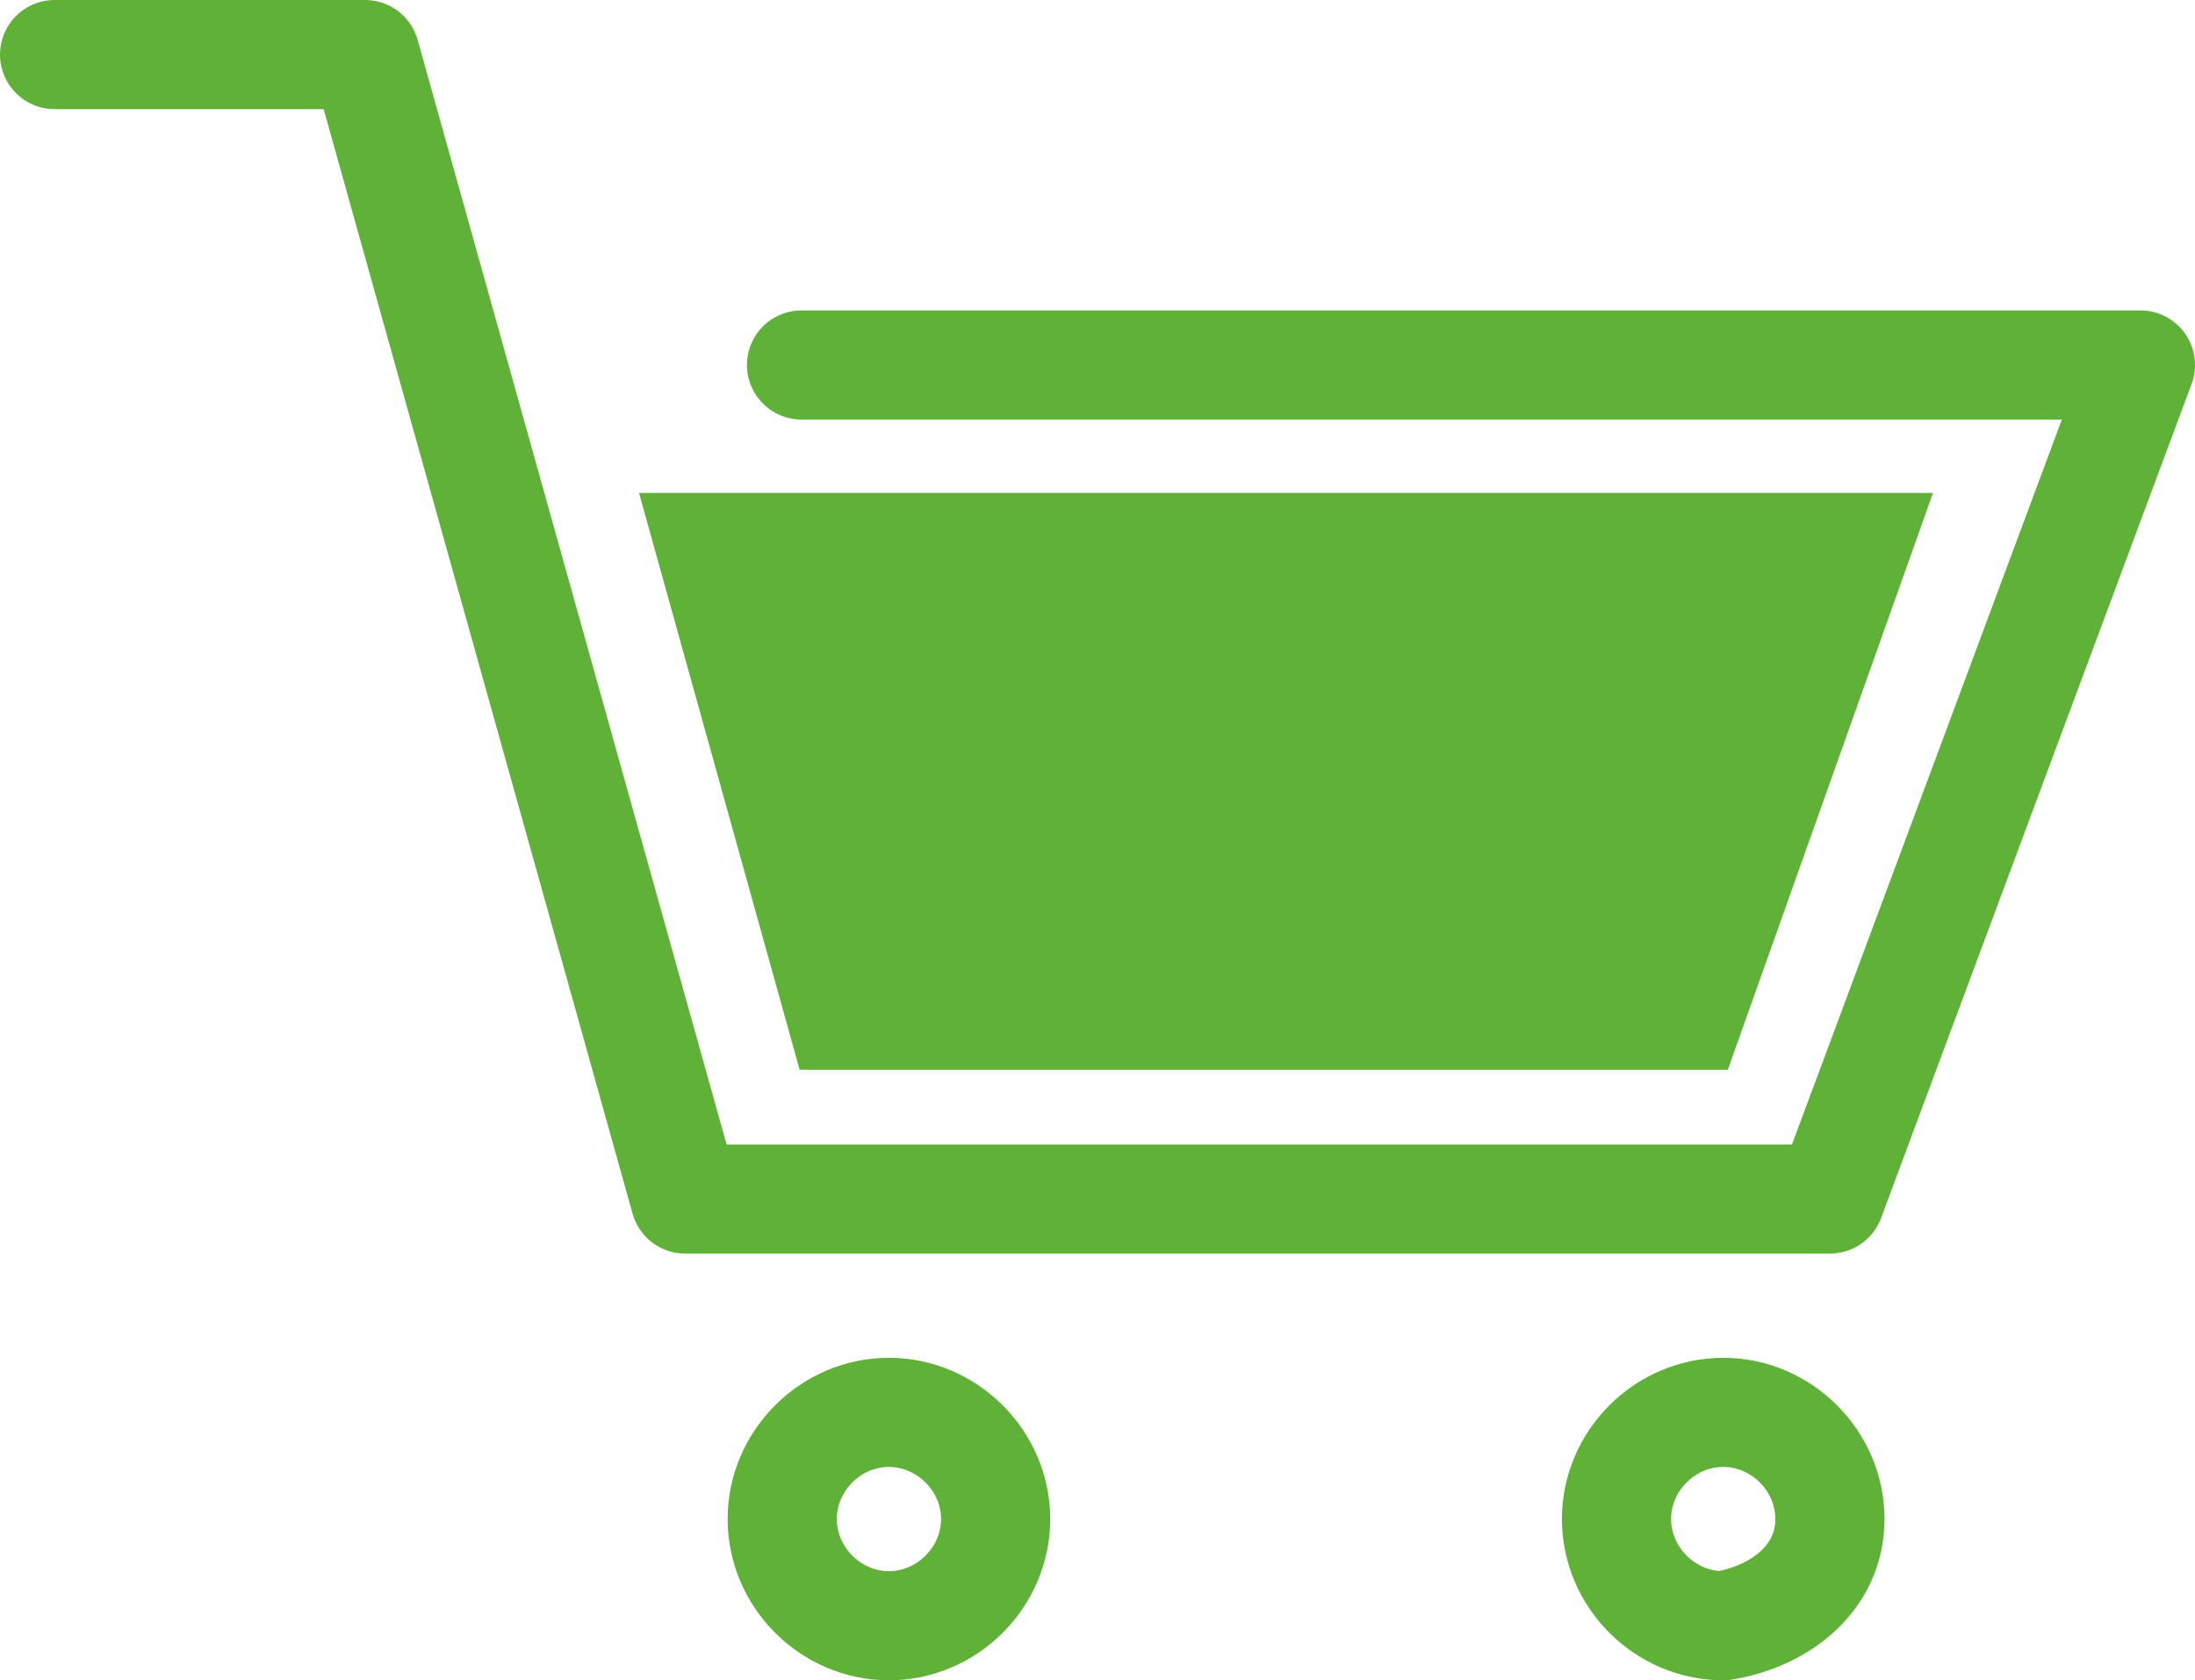 <svg xmlns="http://www.w3.org/2000/svg" width="791.093" height="605.775" viewBox="0 0 20785 15916" shape-rendering="geometricPrecision" text-rendering="geometricPrecision" image-rendering="optimizeQuality" fill-rule="evenodd" clip-rule="evenodd"><defs><style>.str0,.str1{stroke:#5fb138;stroke-width:1033.76}.str0{stroke-linecap:round;stroke-linejoin:round}.fil0{fill:none}.fil1{fill:#5fb138}</style></defs><g id="Слой_x0020_1"><g id="_2040802827984"><path class="fil0 str0" d="M517 517h2940l3031 10840h10840l2940-7900H7590"/><path class="fil0 str1" d="M9428 14388c0-551-460-1010-1011-1010s-1010 459-1010 1010c0 552 459 1011 1010 1011s1011-459 1011-1011zm7900 0c0-551-459-1010-1010-1010-552 0-1011 459-1011 1010 0 552 459 1011 1011 1011 551-92 1010-459 1010-1011z"/></g><path class="fil1" d="M7572 10133h8789l1943-5464H6051z"/></g></svg>